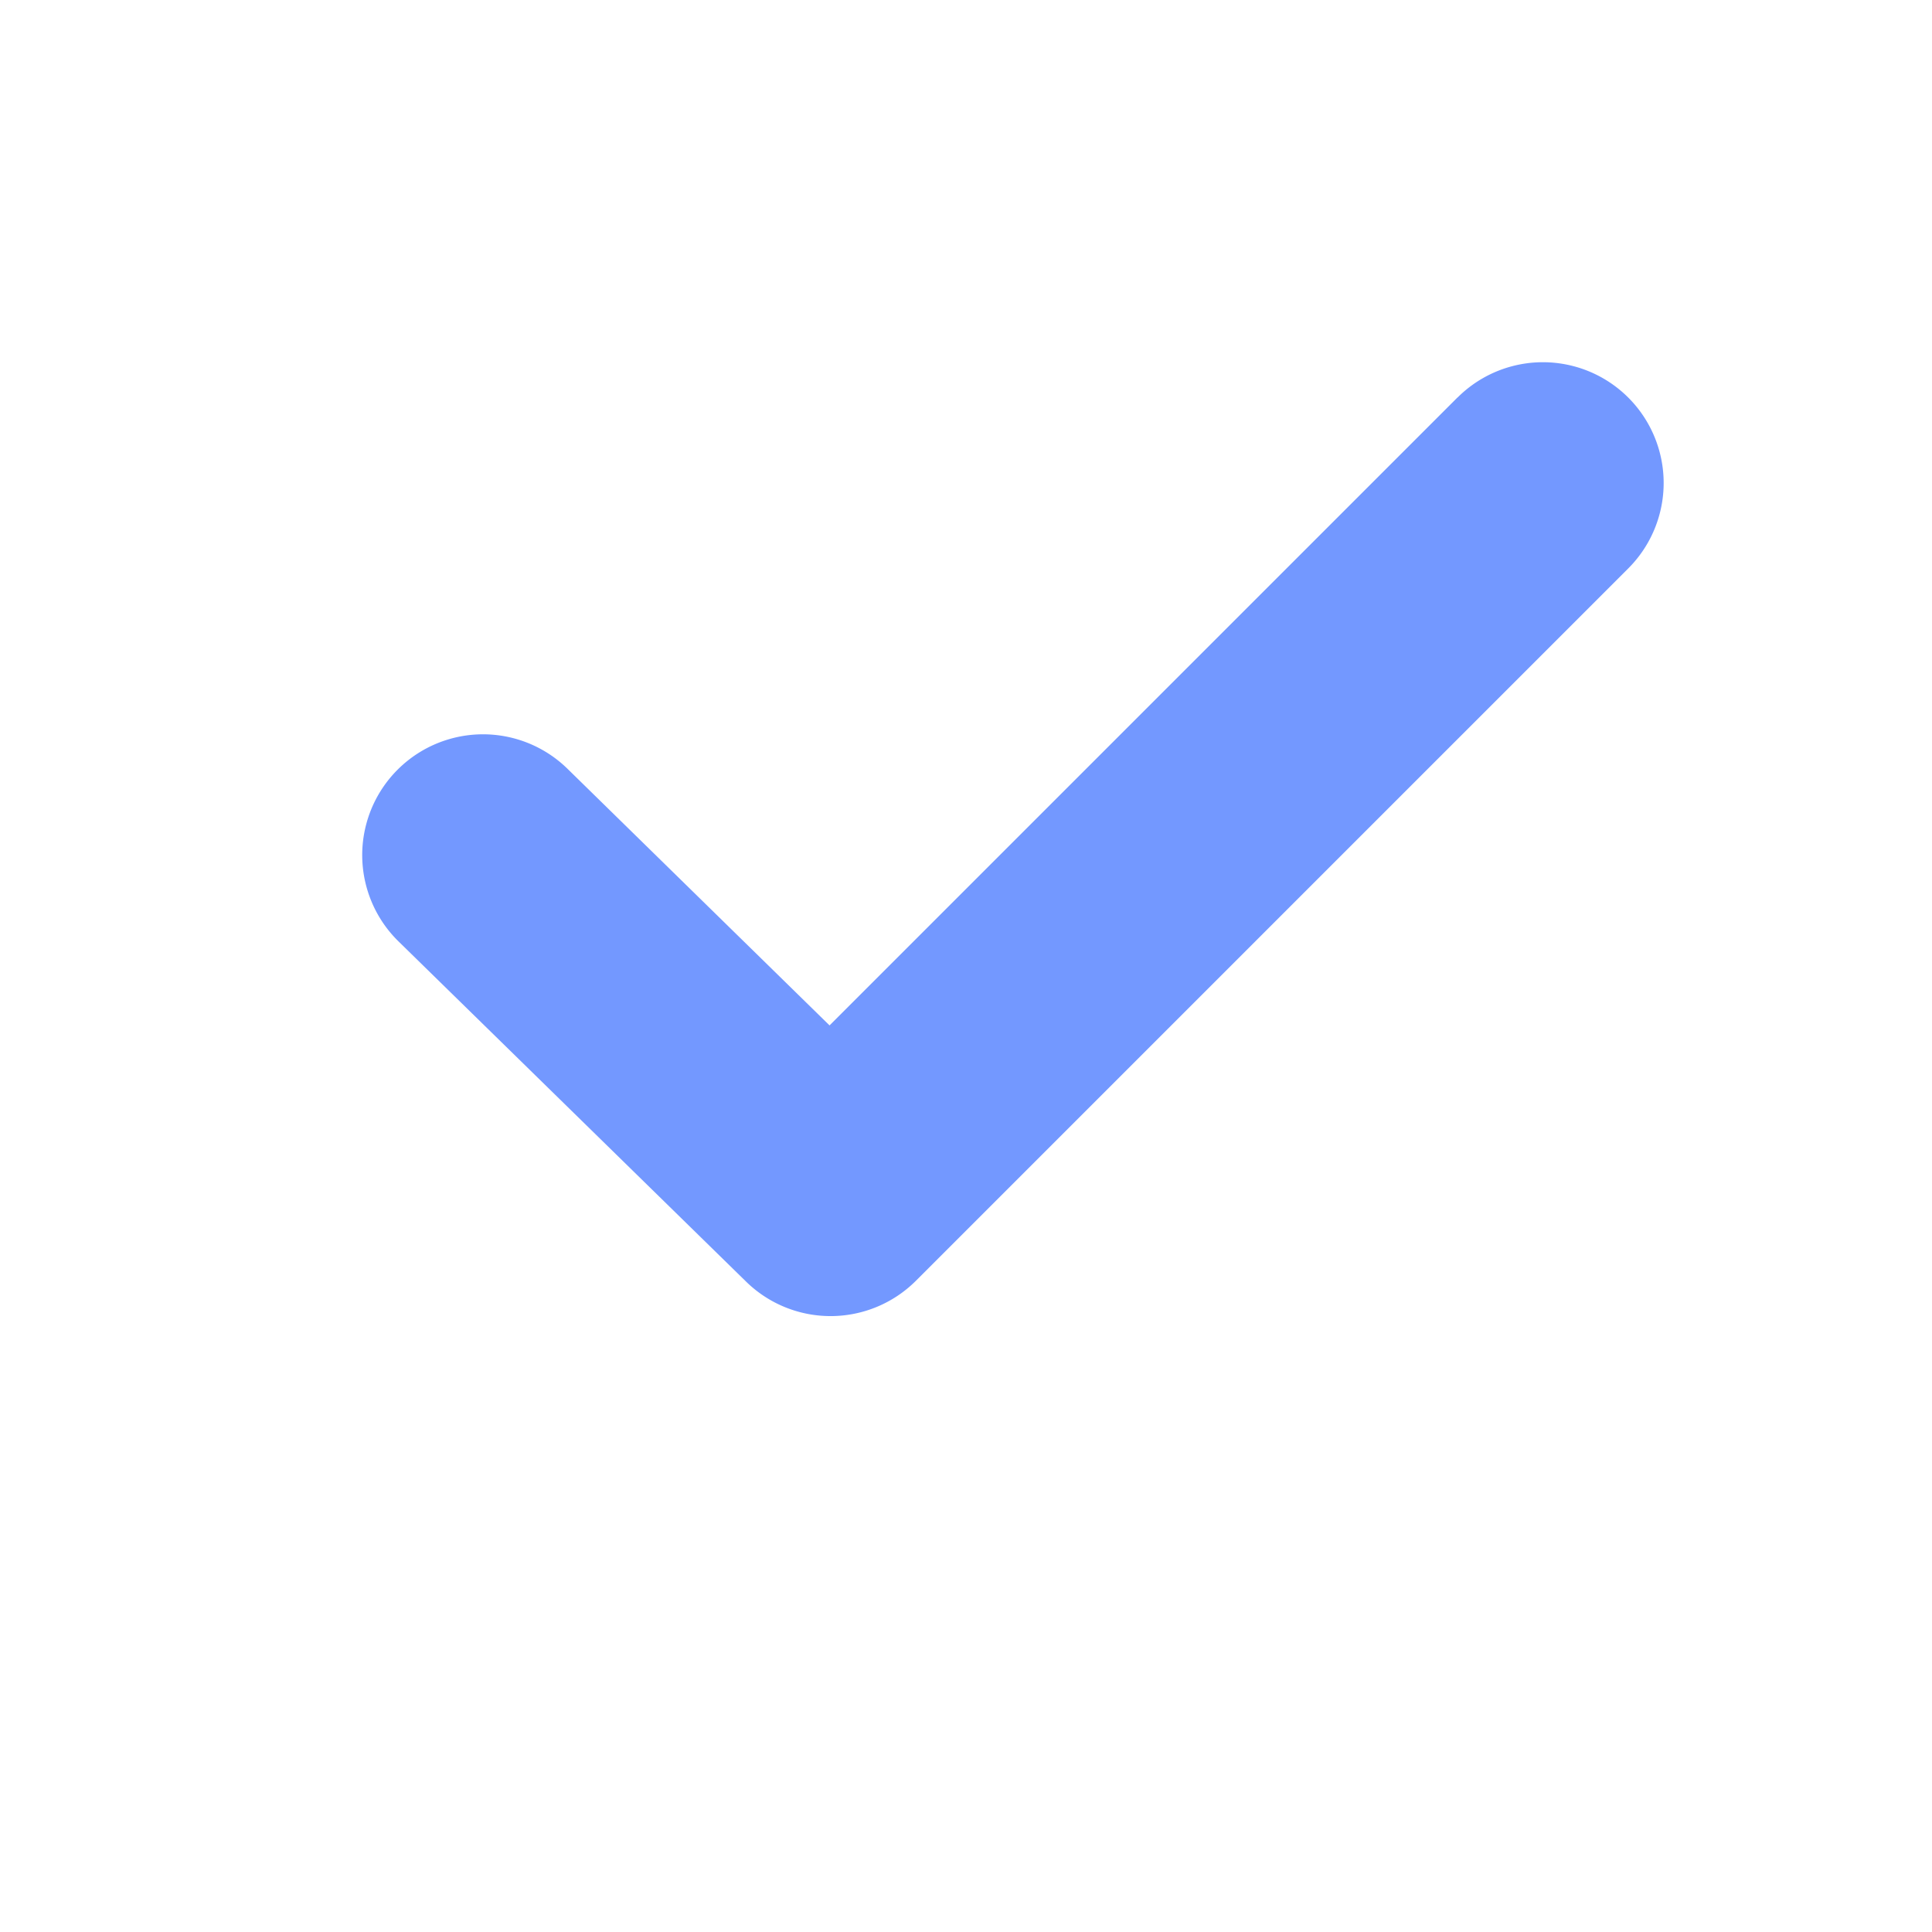 <svg xmlns='http://www.w3.org/2000/svg' width='16' height='16'><g fill='none' fill-rule='evenodd'><path d='M0 0h16v16H0z'/><path fill='#7398ff' fill-rule='nonzero' d='M12.07 3.293a1 1 0 0 1 1.415 1.414l-5.9 5.9a1 1 0 0 1-1.406.007L3.3 7.796a1 1 0 1 1 1.4-1.429l2.17 2.125 5.2-5.2z'/></g></svg>